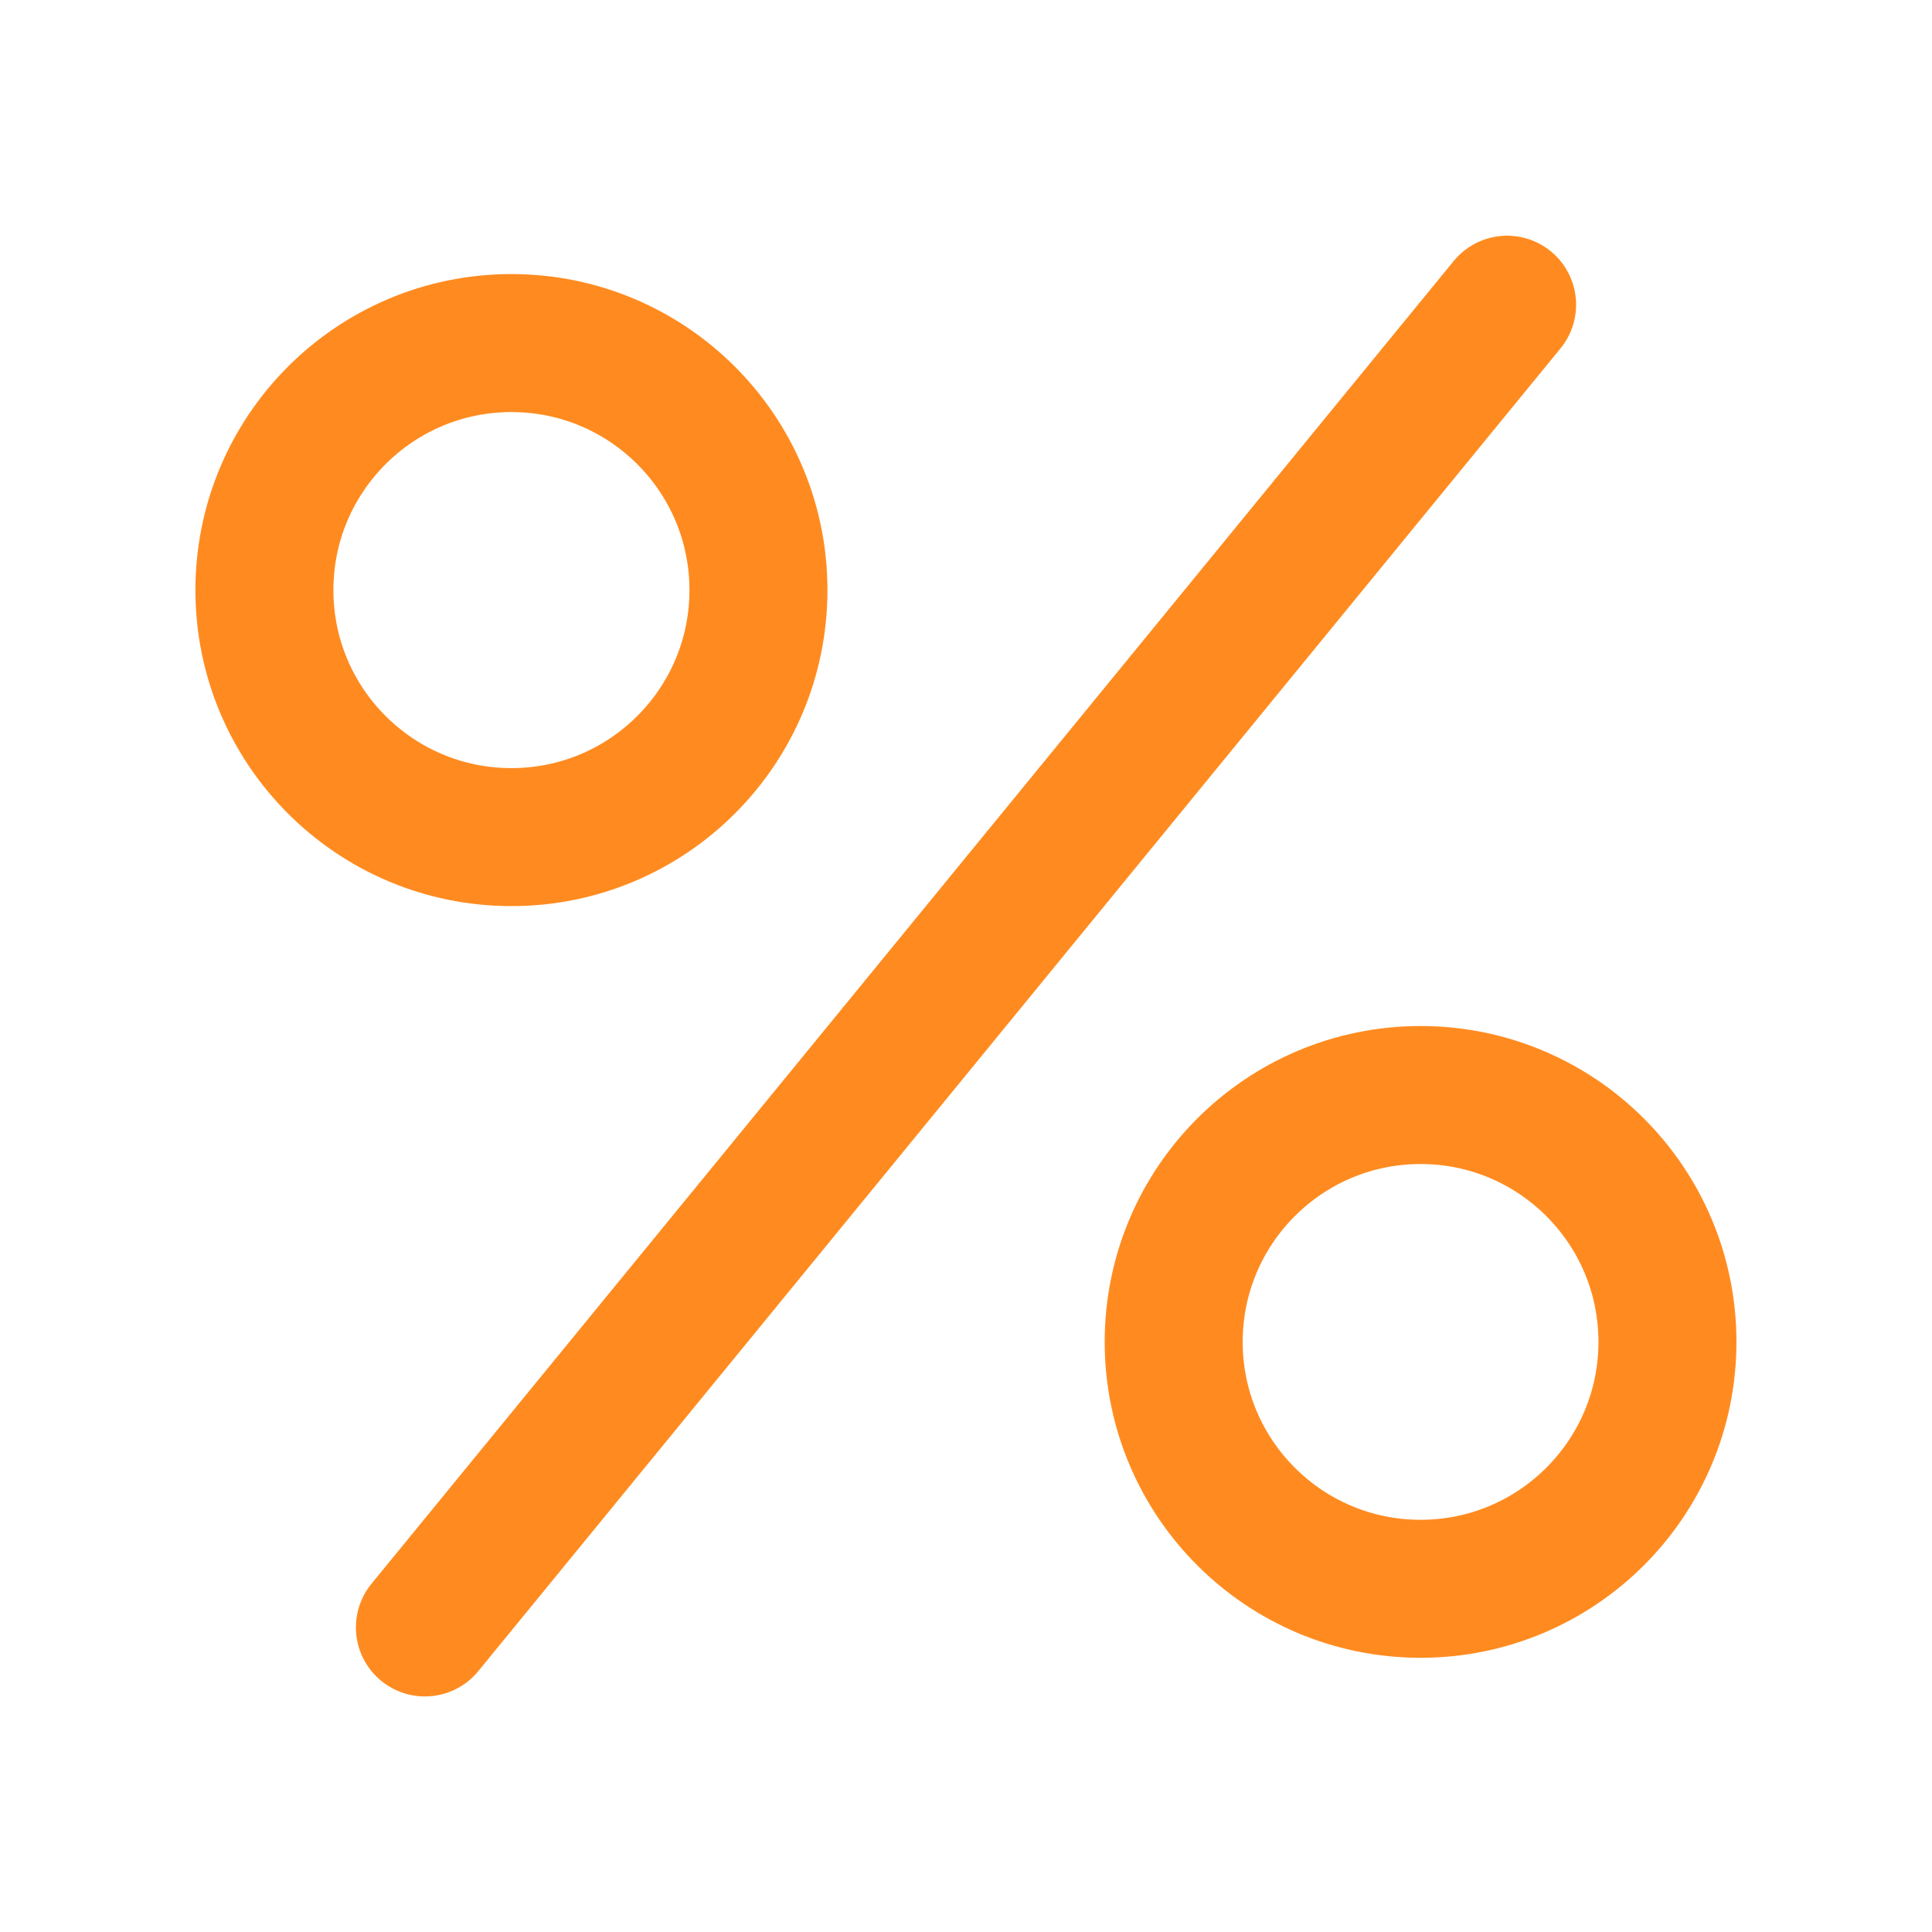 <svg width="14" height="14" viewBox="0 0 14 14" fill="none" xmlns="http://www.w3.org/2000/svg">
<circle cx="3.706" cy="4.276" r="1.79" stroke="#FF8B20" stroke-linecap="round" stroke-linejoin="round"/>
<circle cx="10.294" cy="9.724" r="1.789" stroke="#FF8B20" stroke-linecap="round" stroke-linejoin="round"/>
<path d="M10.921 2.208L3.079 11.793" stroke="#FF8B20" stroke-linecap="round" stroke-linejoin="round"/>
</svg>
